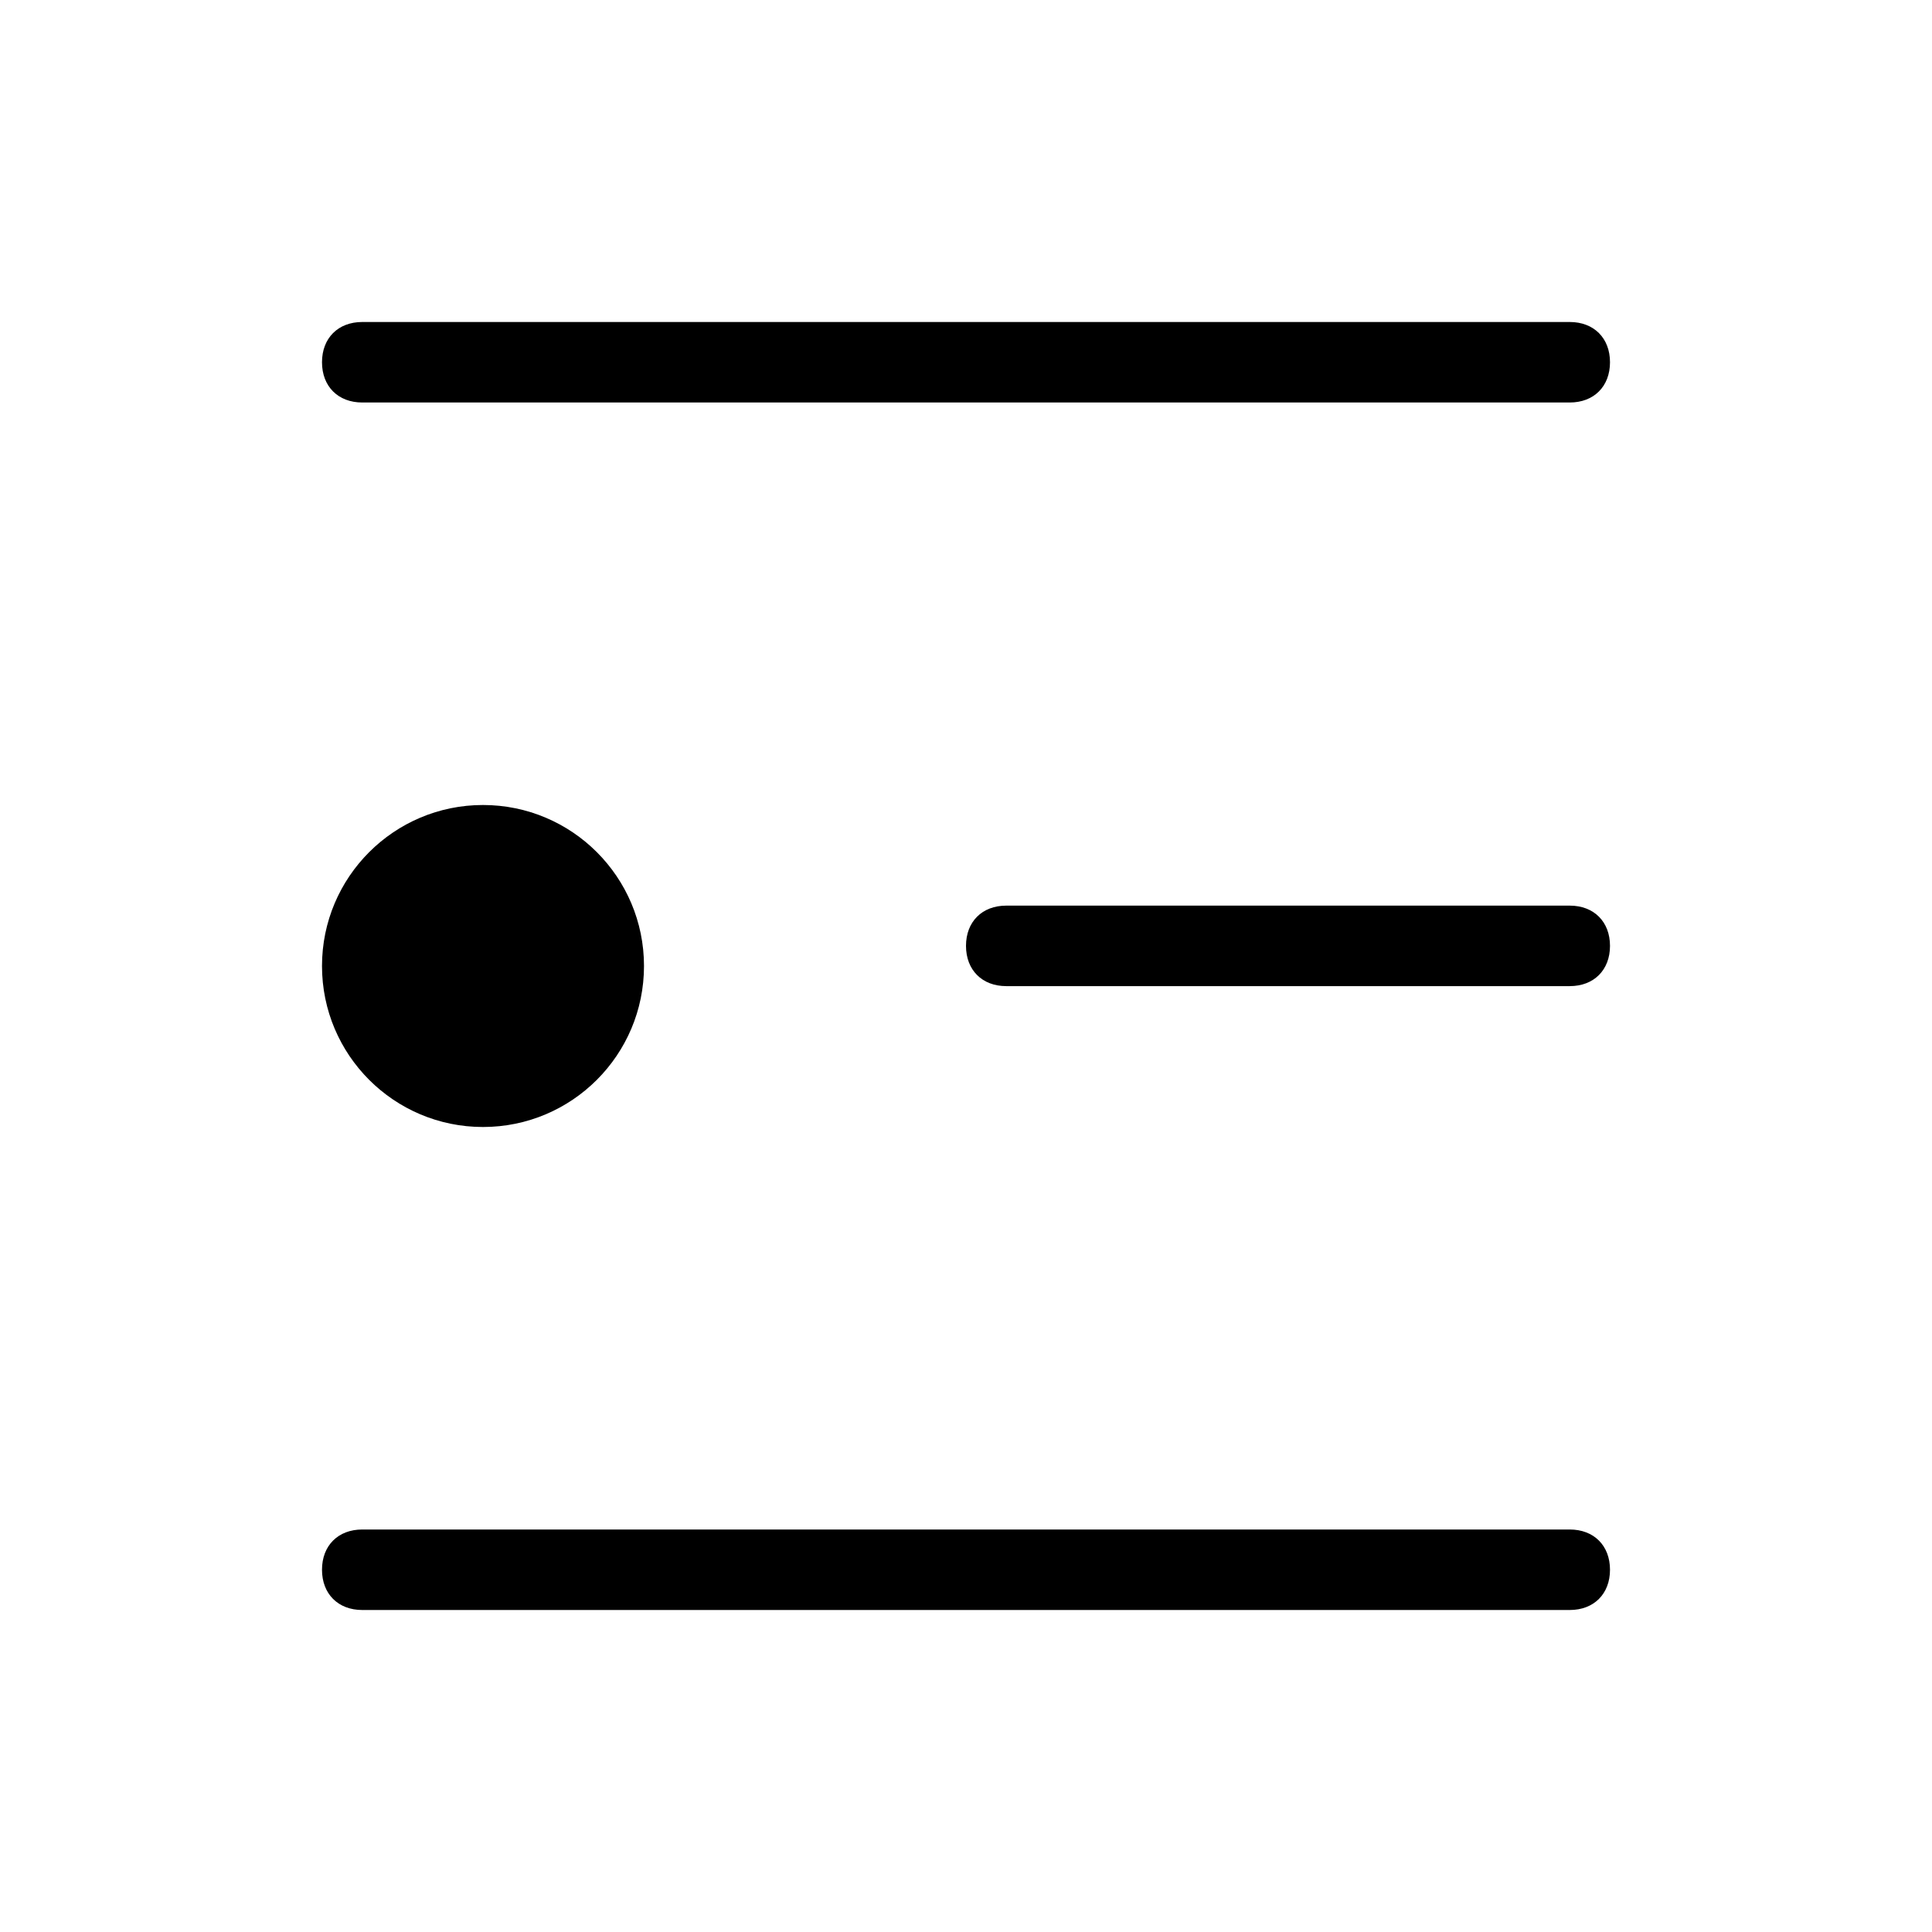 <svg xmlns="http://www.w3.org/2000/svg" viewBox="0 0 48 48"><g><path d="M9,10h30c0.6,0,1-0.4,1-1c0-0.6-0.4-1-1-1H9C8.4,8,8,8.4,8,9C8,9.6,8.4,10,9,10z"></path><path d="M39,22.5H25c-0.6,0-1,0.4-1,1c0,0.6,0.4,1,1,1h14c0.6,0,1-0.4,1-1C40,22.9,39.6,22.5,39,22.5z"></path><path d="M39,38H9c-0.6,0-1,0.4-1,1s0.4,1,1,1h30c0.6,0,1-0.4,1-1S39.6,38,39,38z"></path><circle cx="12" cy="24" r="4"></circle></g></svg>